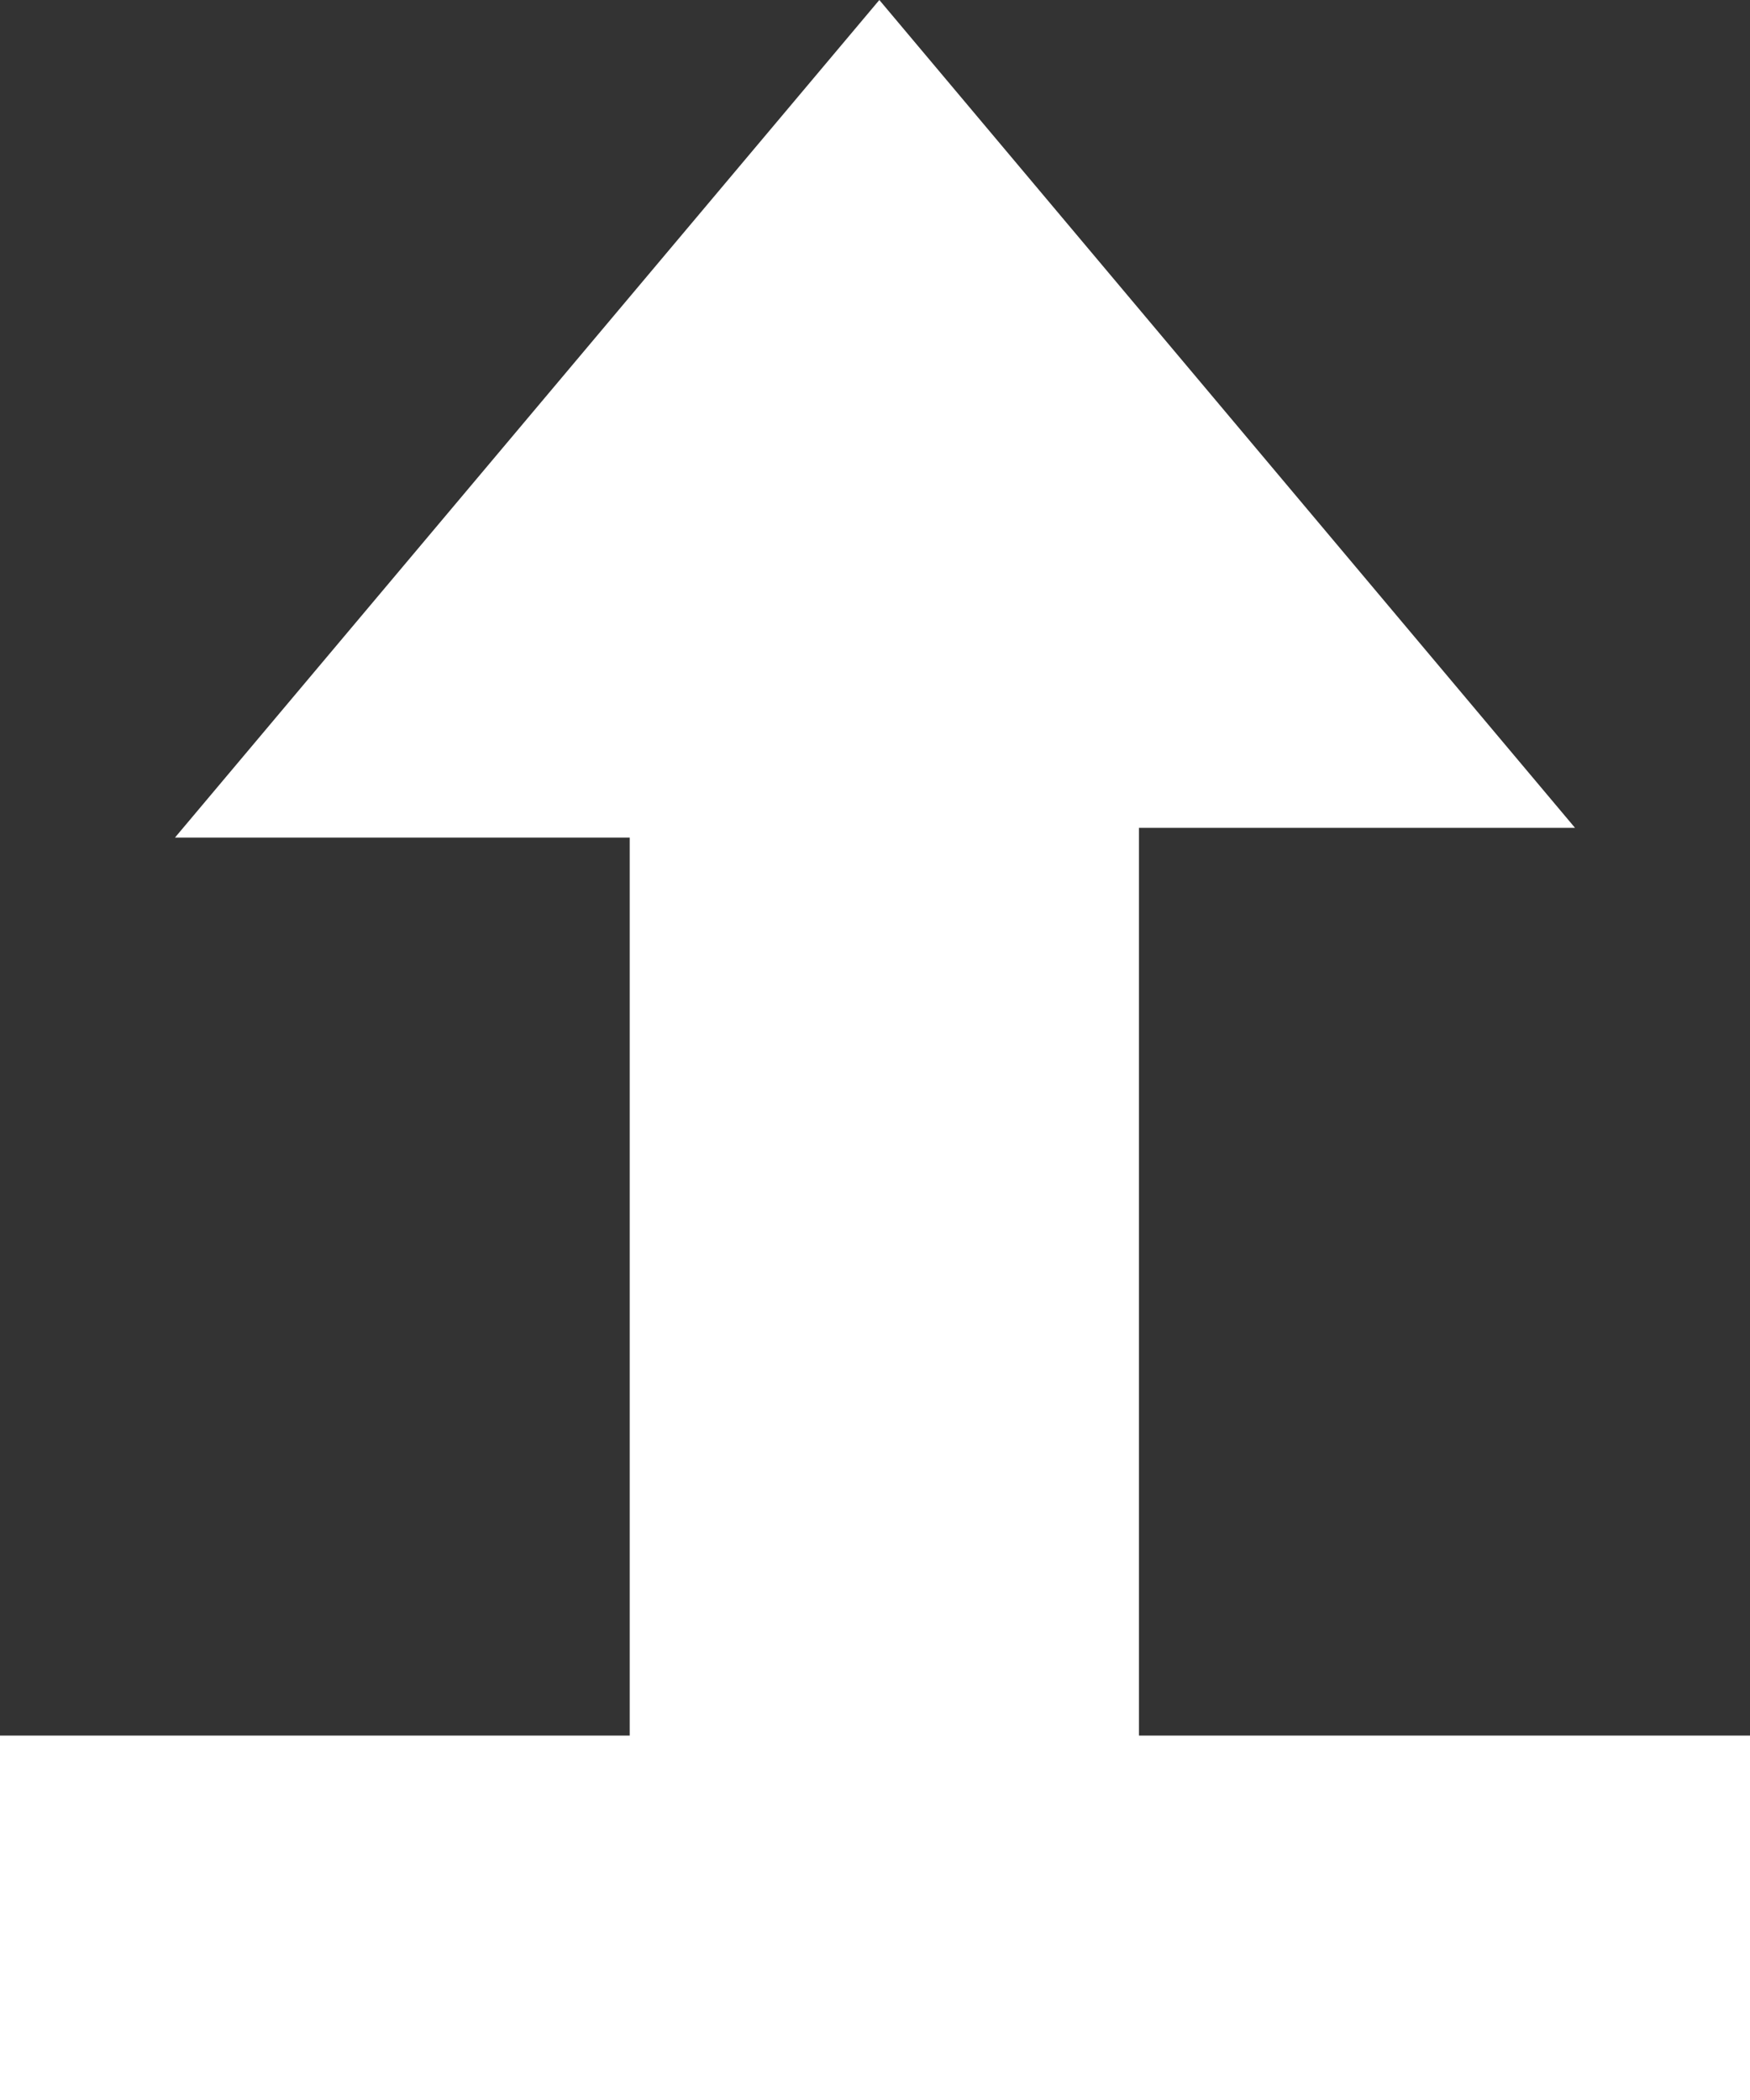 <?xml version="1.0" encoding="utf-8"?>
<!-- Generator: Adobe Illustrator 18.1.1, SVG Export Plug-In . SVG Version: 6.00 Build 0)  -->
<svg version="1.1" id="Layer_1" xmlns="http://www.w3.org/2000/svg" xmlns:xlink="http://www.w3.org/1999/xlink" x="0px" y="0px"
	 viewBox="0 0 25 30" enable-background="new 0 0 25 30" xml:space="preserve">
<rect x="0" y="0" width="25" height="30" fill="#333333" stroke="none"/>
<g id="upload">
	<path fill="#FFFFFF" d="M16.271,26.031c-2.639,0-4.877,0-7.275,0c0-4.679,0-9.268,0-14.066
		c-2.07,0-3.988,0-6.496,0C5.995,7.81,9.169,4.035,12.562,0c3.358,3.996,6.531,7.772,9.938,11.826
		c-2.283,0-4.137,0-6.229,0C16.271,16.605,16.271,21.244,16.271,26.031z"/>
	<rect y="24.794" fill="#FFFFFF" width="25" height="5.206"/>
</g>
</svg>
